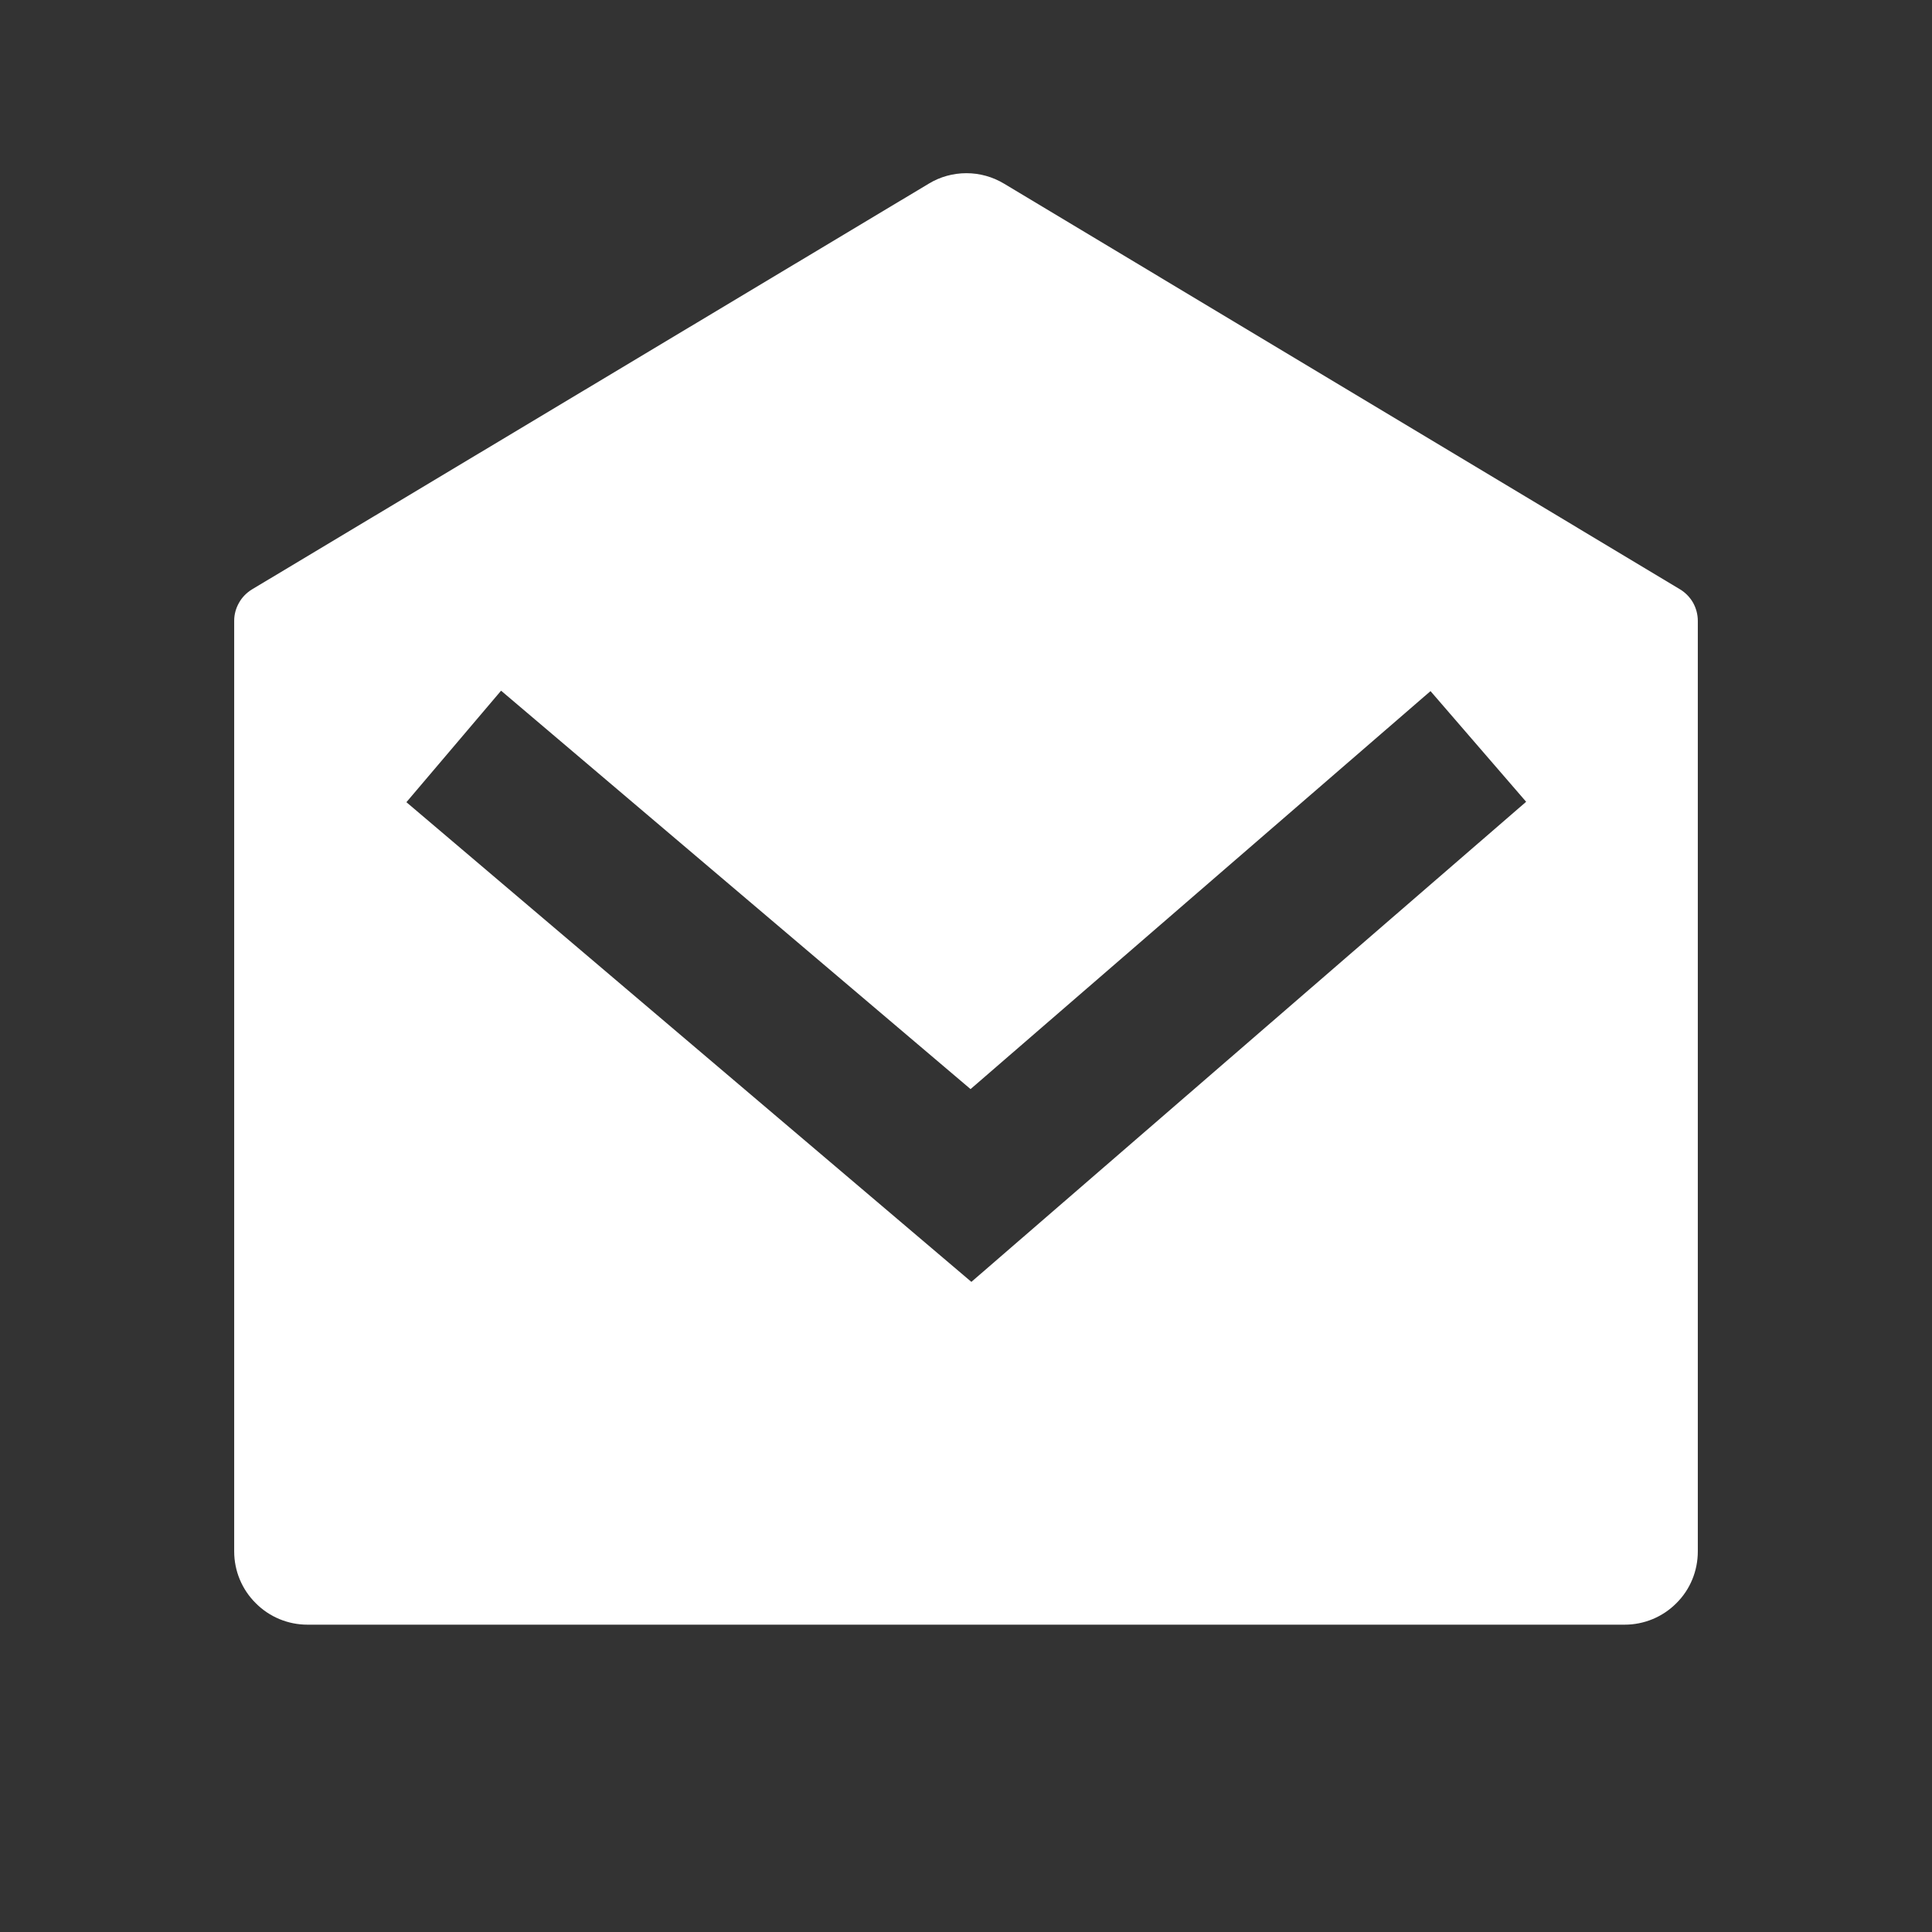<svg width="14" height="14" viewBox="0 0 14 14" fill="none" xmlns="http://www.w3.org/2000/svg">
<rect x="0" y="0" width="14" height="14" fill="#333333" stroke="none"/>
<path d="M1.826 4.271L6.73 1.331C6.812 1.281 6.907 1.255 7.003 1.255C7.099 1.255 7.193 1.281 7.276 1.331L12.175 4.271C12.214 4.295 12.246 4.328 12.269 4.368C12.291 4.408 12.303 4.453 12.303 4.499V11.242C12.303 11.383 12.248 11.518 12.148 11.617C12.049 11.717 11.914 11.773 11.773 11.773H2.228C2.087 11.773 1.952 11.717 1.853 11.617C1.753 11.518 1.697 11.383 1.697 11.242V4.498C1.697 4.453 1.709 4.408 1.732 4.368C1.754 4.328 1.787 4.295 1.826 4.271ZM10.366 5.008L7.033 7.892L3.631 5.005L2.945 5.813L7.039 9.289L11.059 5.81L10.366 5.008Z" fill="white"/>
</svg>
